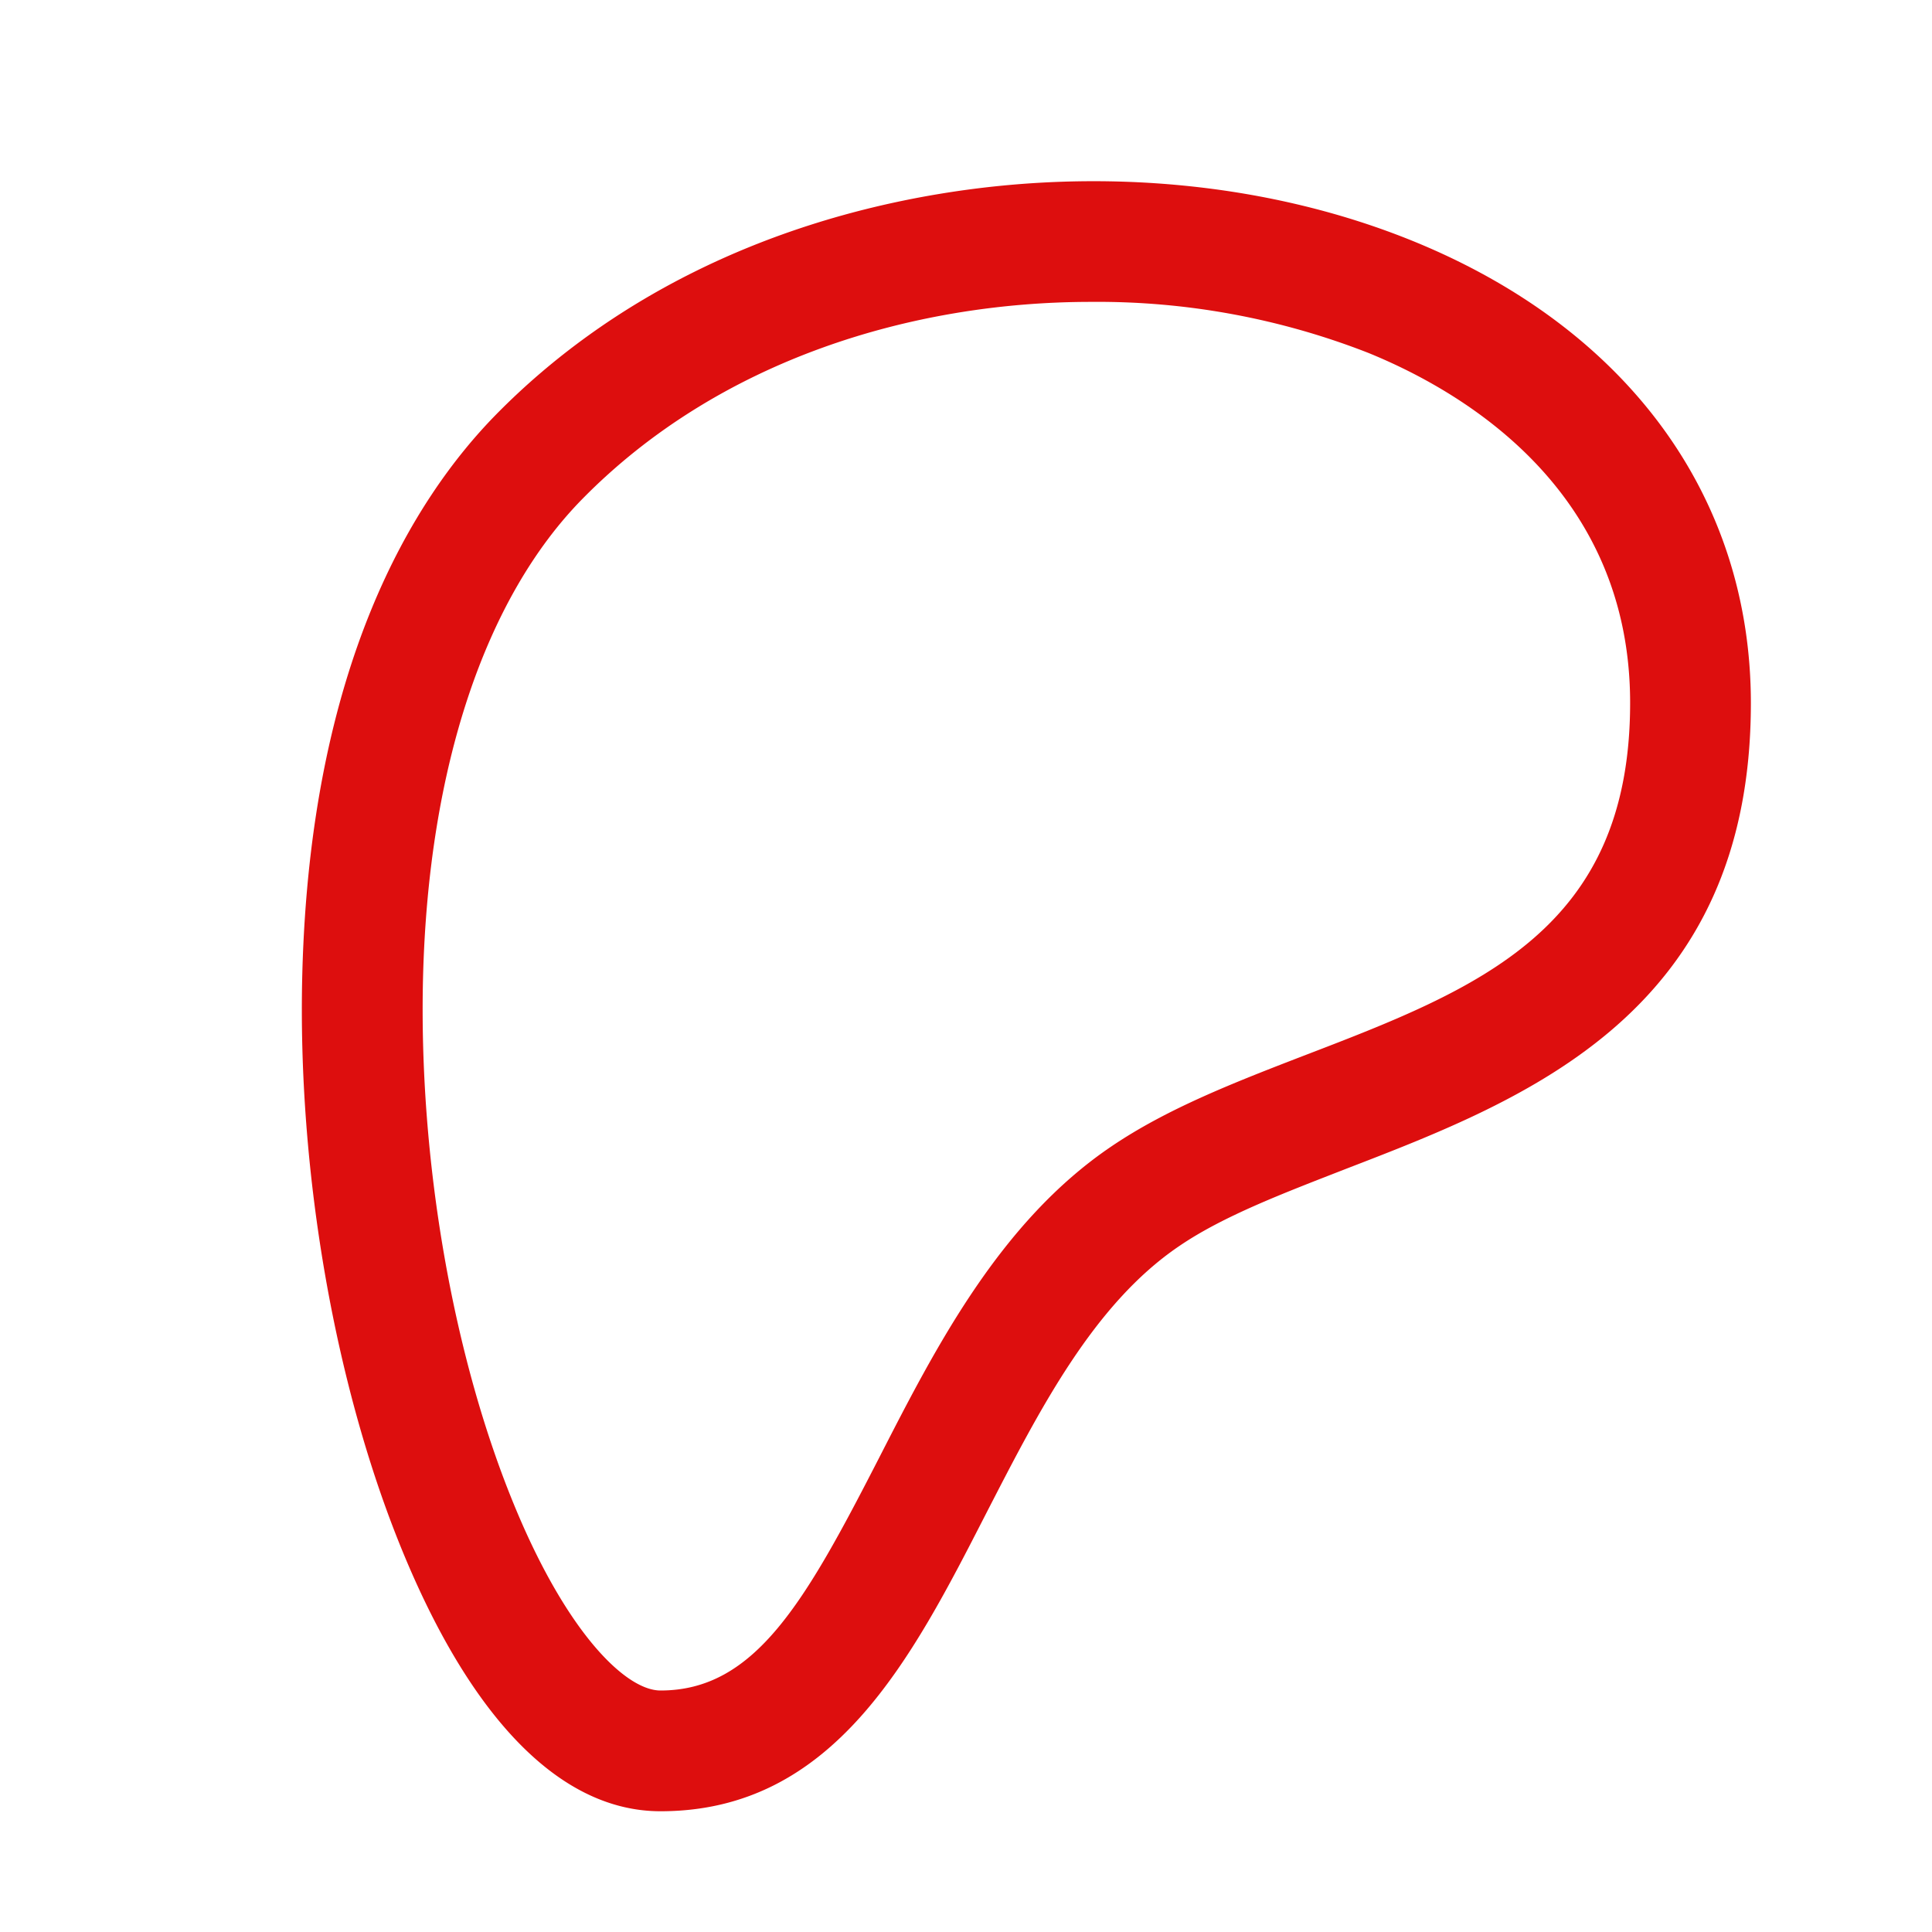 <svg xmlns="http://www.w3.org/2000/svg" viewBox="0 0 256 256" fill="#DD0E0E"><path d="M187.37,32c-18.79-7.68-41.14-9.92-62.93-6.3-23.44,3.9-43.73,14-58.68,29.2-11.12,11.32-24.62,33.35-25.7,74-.7,26.49,4.39,55.44,13.61,77.45S74.61,240,87.52,240c22.94,0,33.23-20.08,43.17-39.5,7-13.6,14.16-27.66,25.55-35.38h0c5.86-4,13.8-7,22.21-10.28,23.86-9.2,53.55-20.66,53.55-61.67C232,65.9,215.73,43.6,187.37,32ZM172.69,139.91c-9.28,3.58-18.05,7-25.43,12-14.78,10-23.3,26.66-30.81,41.33C106.67,212.3,100.05,224,87.52,224c-4.52,0-12.18-7.37-19.09-23.85-8.39-20-13-46.49-12.37-70.83.73-27.66,8.23-50.11,21.11-63.21C95.23,47.74,120.79,40,144.57,40a98.48,98.48,0,0,1,36.74,6.76c13,5.3,34.69,18.38,34.69,46.37C216,123.21,195.93,131,172.69,139.91Z"/></svg>